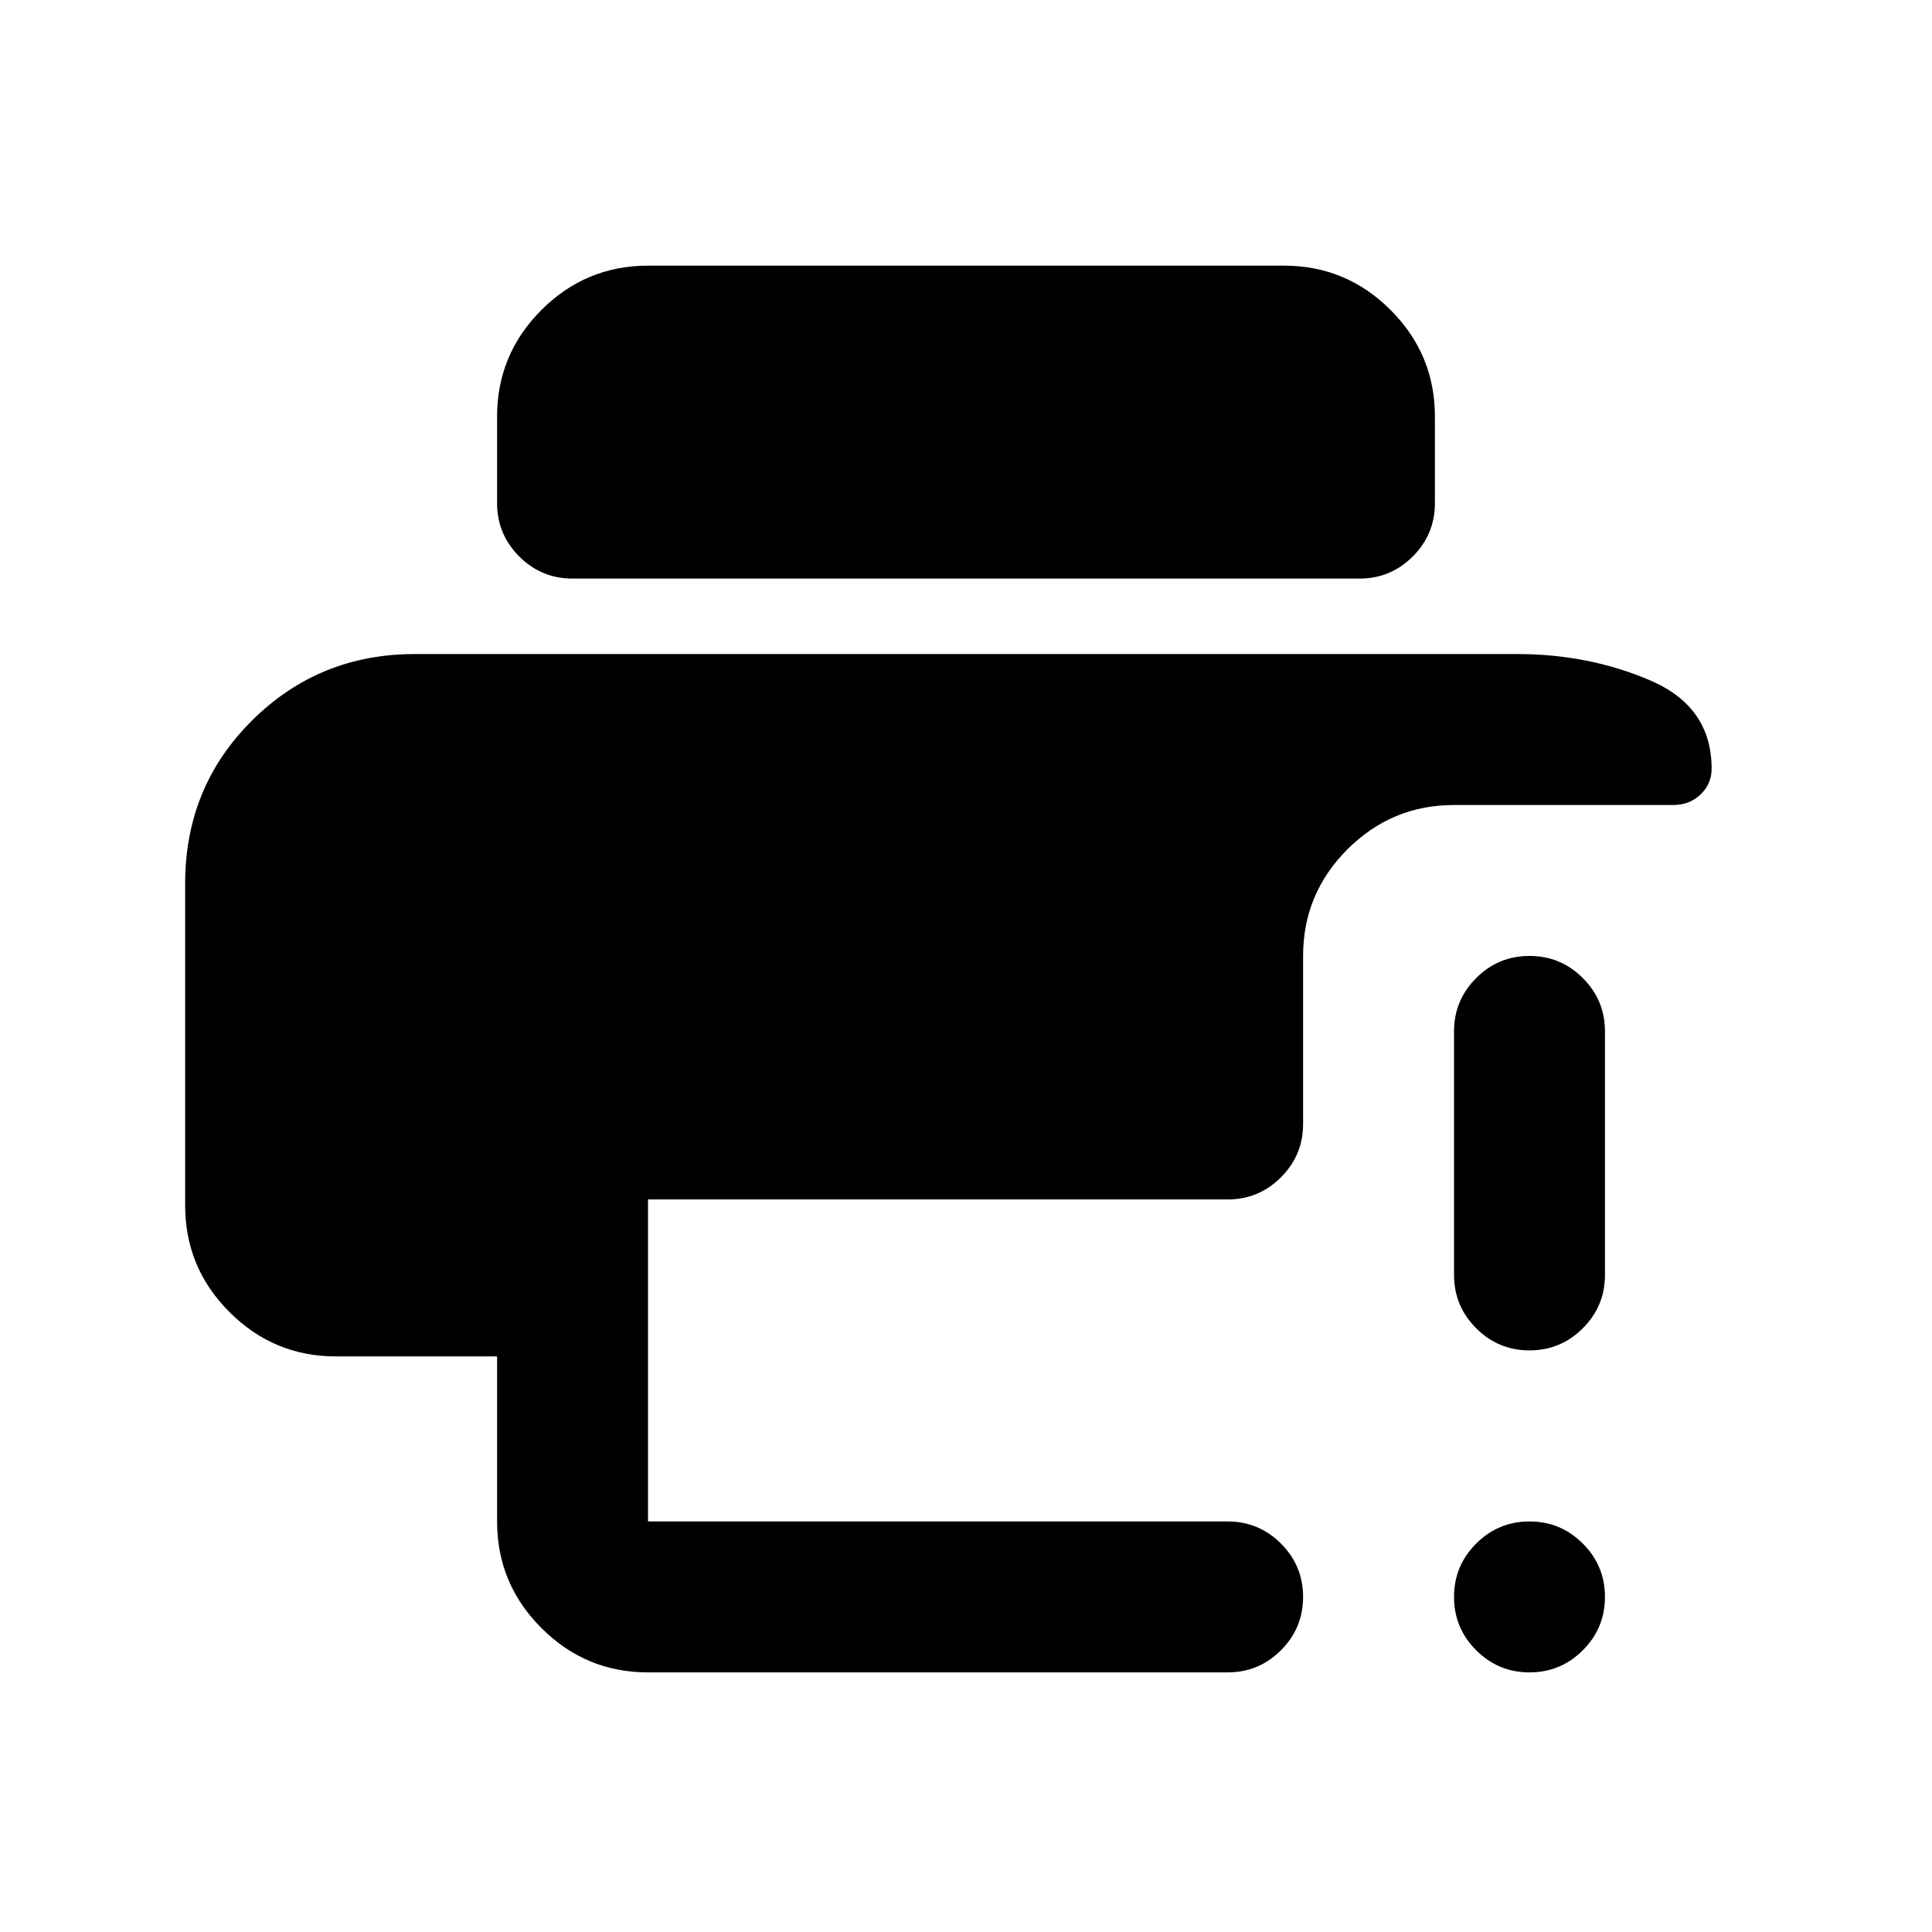 <svg xmlns="http://www.w3.org/2000/svg" height="24" viewBox="0 -960 960 960" width="24"><path d="M92-521q0-48 33.25-81T206-635h548q35.5 0 66 13.09 30.5 13.08 30.5 43.93 0 7.48-5.5 12.73T831.5-560h-109q-30.94 0-52.97 22.03Q647.5-515.94 647.5-485v83.5q0 15.5-11 26.5T610-364H322v160h288q15.5 0 26.5 11t11 26.5q0 15.5-11 26.5T610-129H322q-30.94 0-52.97-22.03Q247-173.06 247-204v-82h-80q-30.94 0-52.97-22.03Q92-330.06 92-361v-160Zm668 392q-15.5 0-26.5-11t-11-26.5q0-15.5 11-26.5t26.5-11q15.5 0 26.5 11t11 26.5q0 15.5-11 26.5T760-129Zm-37.5-197.5v-121q0-15.5 11-26.5t26.5-11q15.5 0 26.5 11t11 26.5v121q0 15.5-11 26.5T760-289q-15.5 0-26.5-11t-11-26.5Zm-438-346q-15.5 0-26.5-11T247-710v-43q0-30.94 22.03-52.97Q291.06-828 322-828h316q30.94 0 52.97 22.03Q713-783.94 713-753v43q0 15.5-11 26.5t-26.5 11h-391Z"/></svg>
